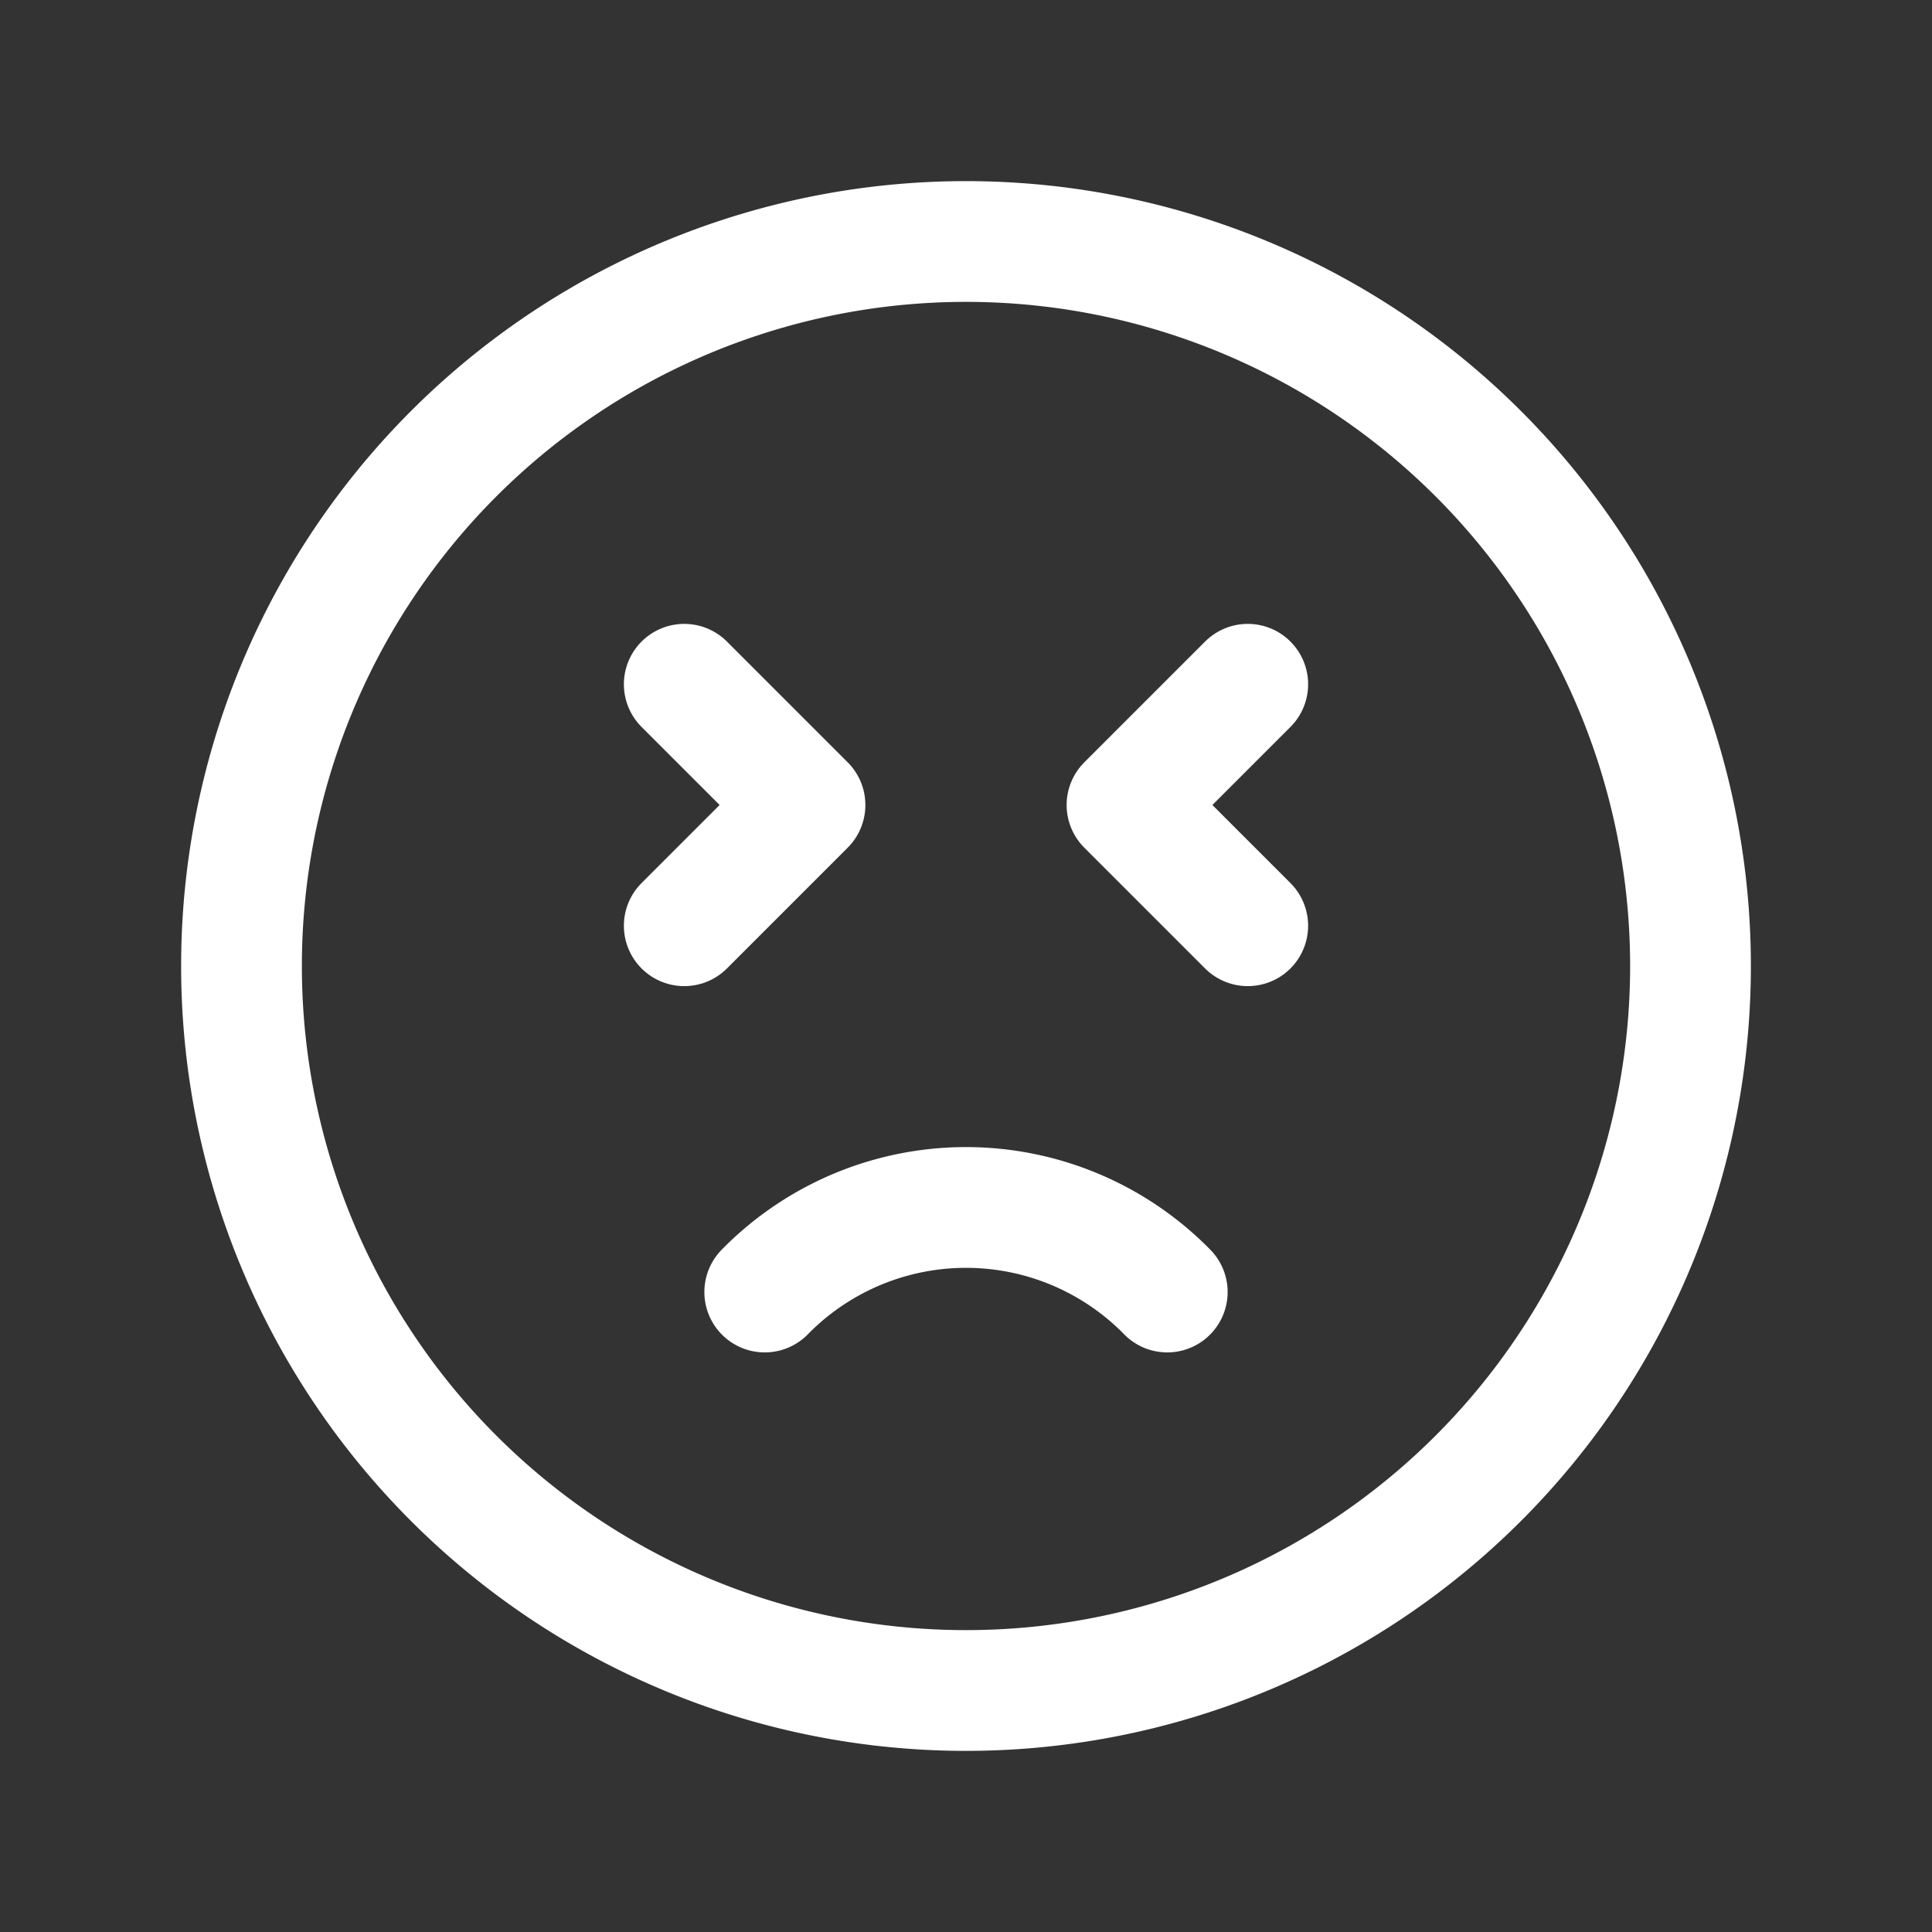 <svg xmlns="http://www.w3.org/2000/svg" class="icon icon-tabler icon-tabler-mood-sad-squint" width="24" height="24" viewBox="0 0 24 24" stroke-width="1.5" stroke="#ffffff" fill="none" stroke-linecap="round" stroke-linejoin="round"><rect x="0" y="0" width="24" height="24" fill="#333333" stroke="none"/>  <path stroke="none" d="M0 0h24v24H0z" fill="none"/>  <path d="M12 12m-9 0a9 9 0 1 0 18 0a9 9 0 1 0 -18 0" />  <path d="M14.5 16.05a3.5 3.5 0 0 0 -5 0" />  <path d="M8.5 11.5l1.5 -1.5l-1.5 -1.5" />  <path d="M15.5 11.5l-1.5 -1.5l1.5 -1.5" /></svg>